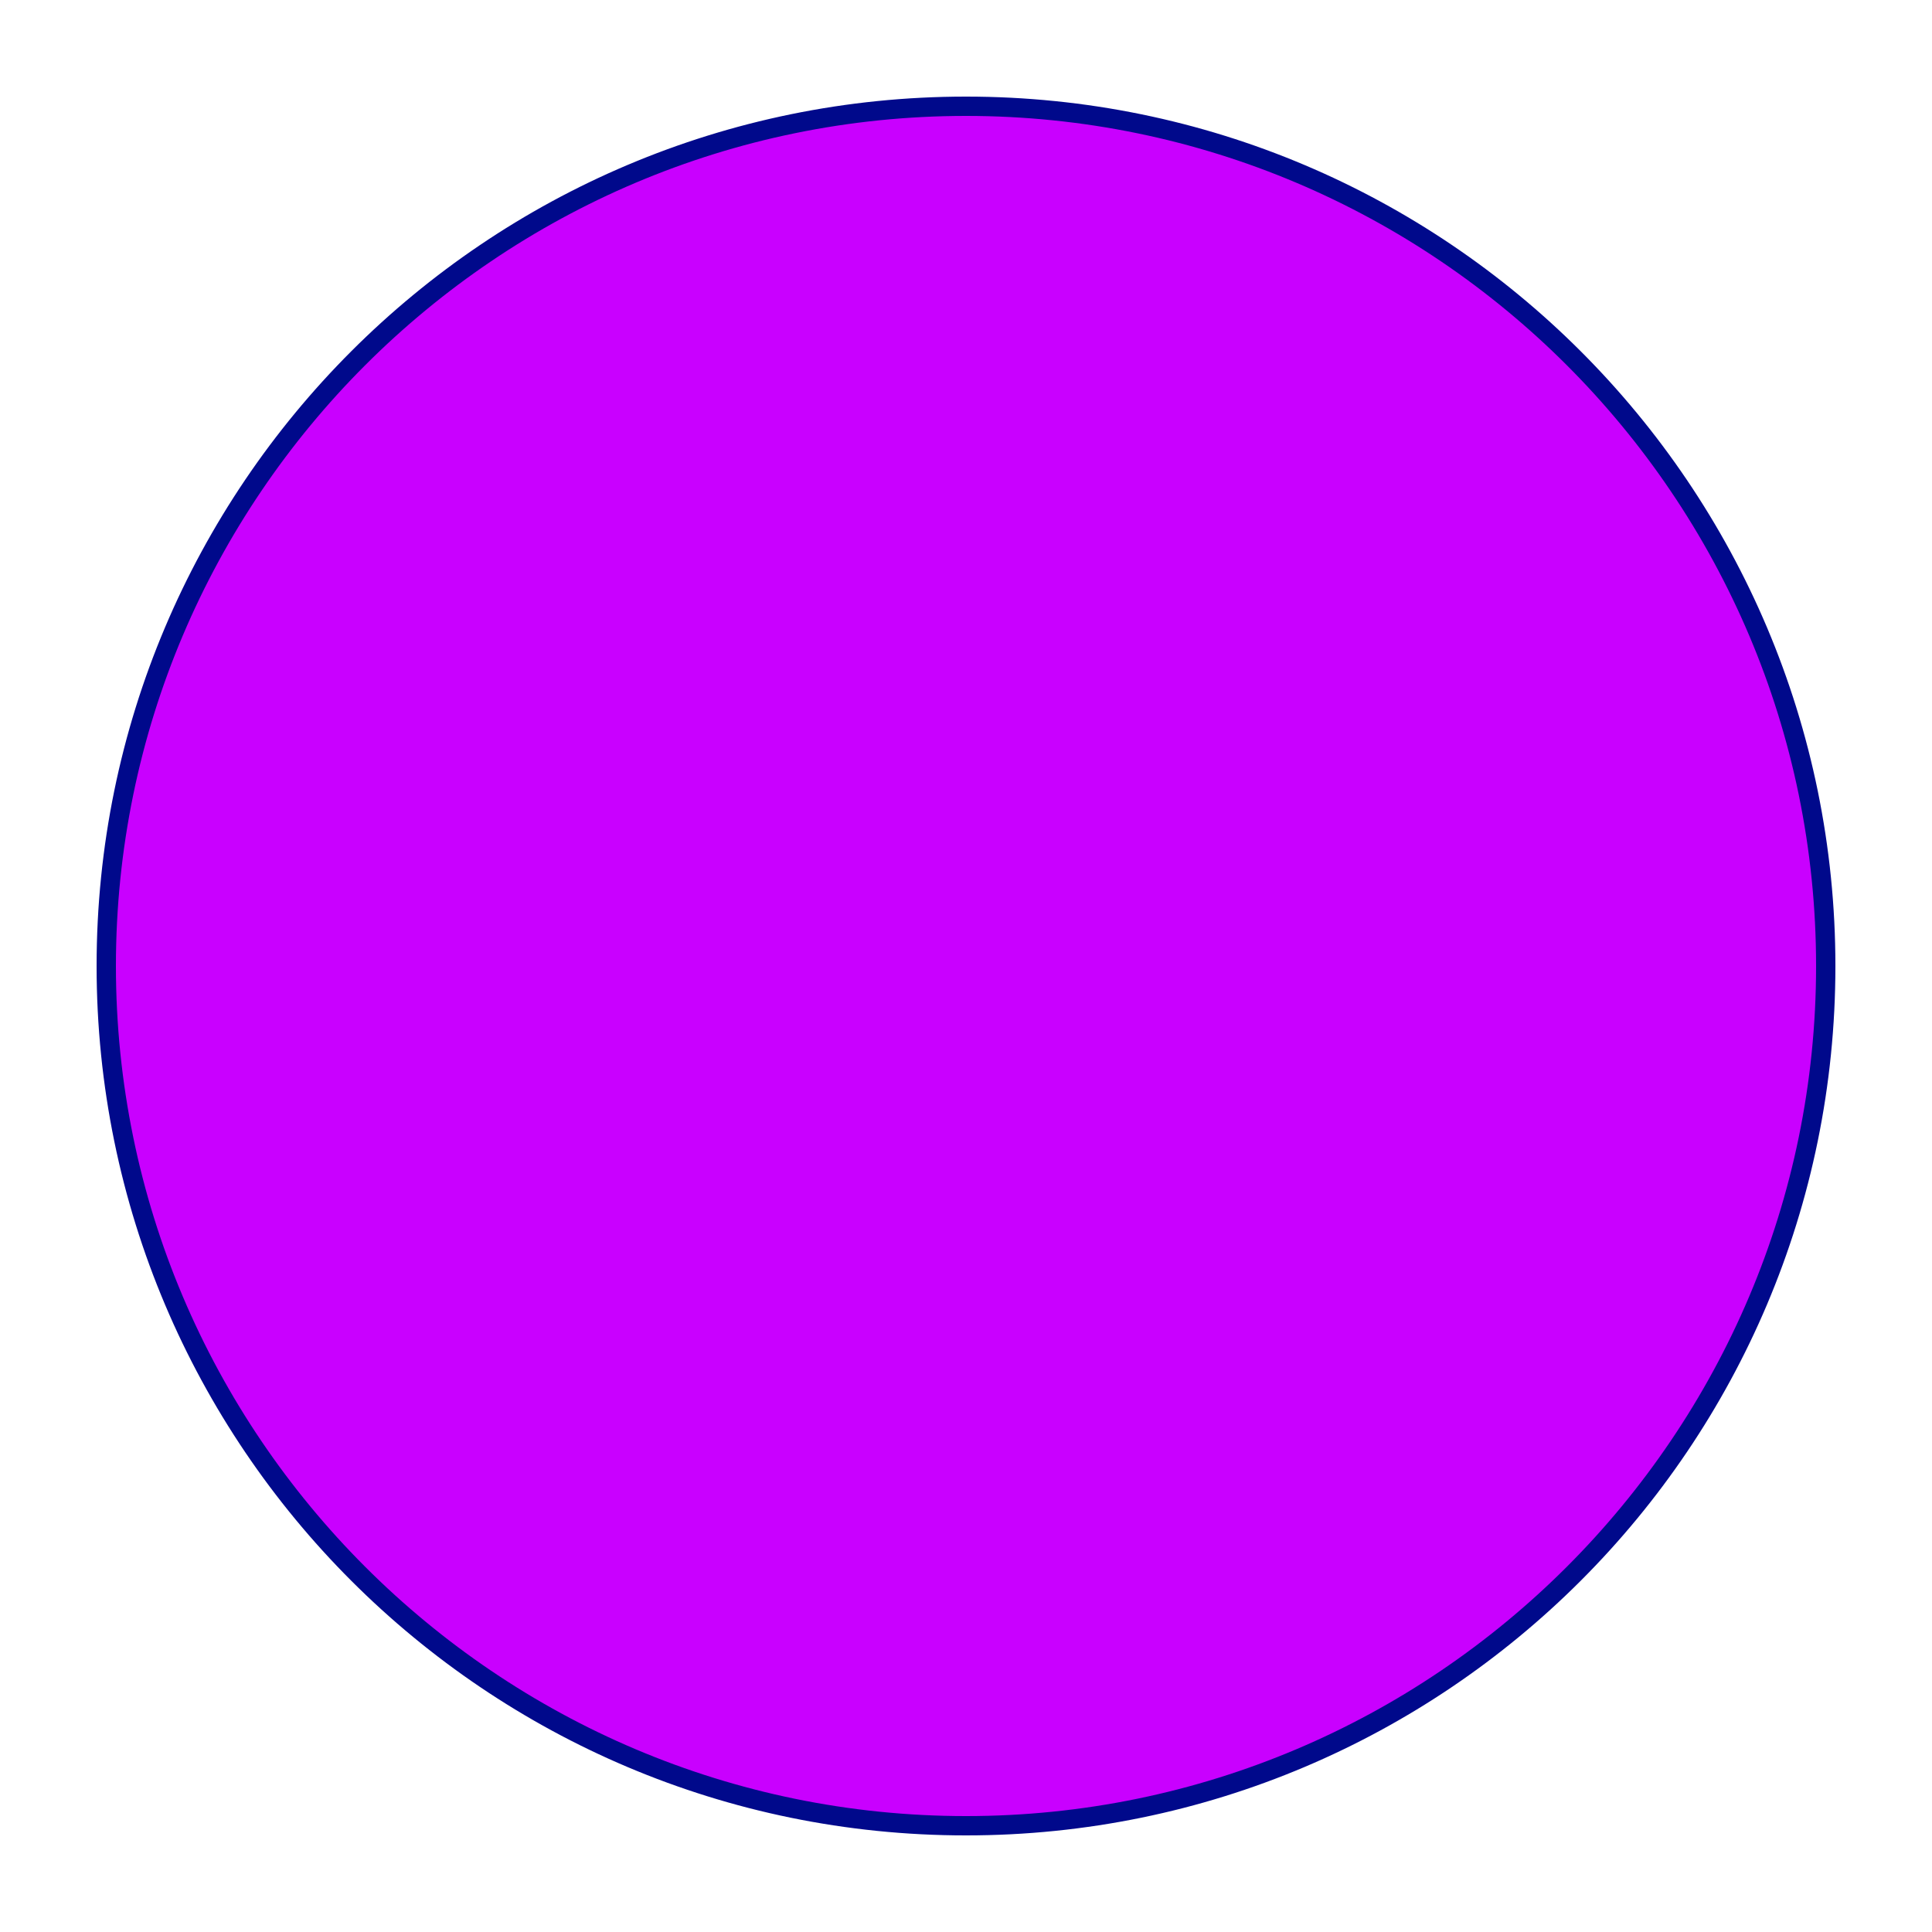 <?xml version="1.0" encoding="utf-8"?>
<!-- Generator: Adobe Illustrator 26.1.0, SVG Export Plug-In . SVG Version: 6.00 Build 0)  -->
<svg version="1.1" id="Layer_1" xmlns="http://www.w3.org/2000/svg" xmlns:xlink="http://www.w3.org/1999/xlink" x="0px" y="0px"
	 viewBox="0 0 100 100" style="enable-background:new 0 0 100 100;" xml:space="preserve">
<style type="text/css">
	.st0{fill:#C900FF;}
	.st1{fill:#00098B;}
</style>
<g>
	<circle class="st0" cx="50" cy="50" r="44.5"/>
	<path class="st1" d="M50,6c24.26,0,44,19.74,44,44S74.26,94,50,94S6,74.26,6,50S25.74,6,50,6 M50,5C25.15,5,5,25.15,5,50
		s20.15,45,45,45s45-20.15,45-45S74.85,5,50,5L50,5z"/>
</g>
</svg>
